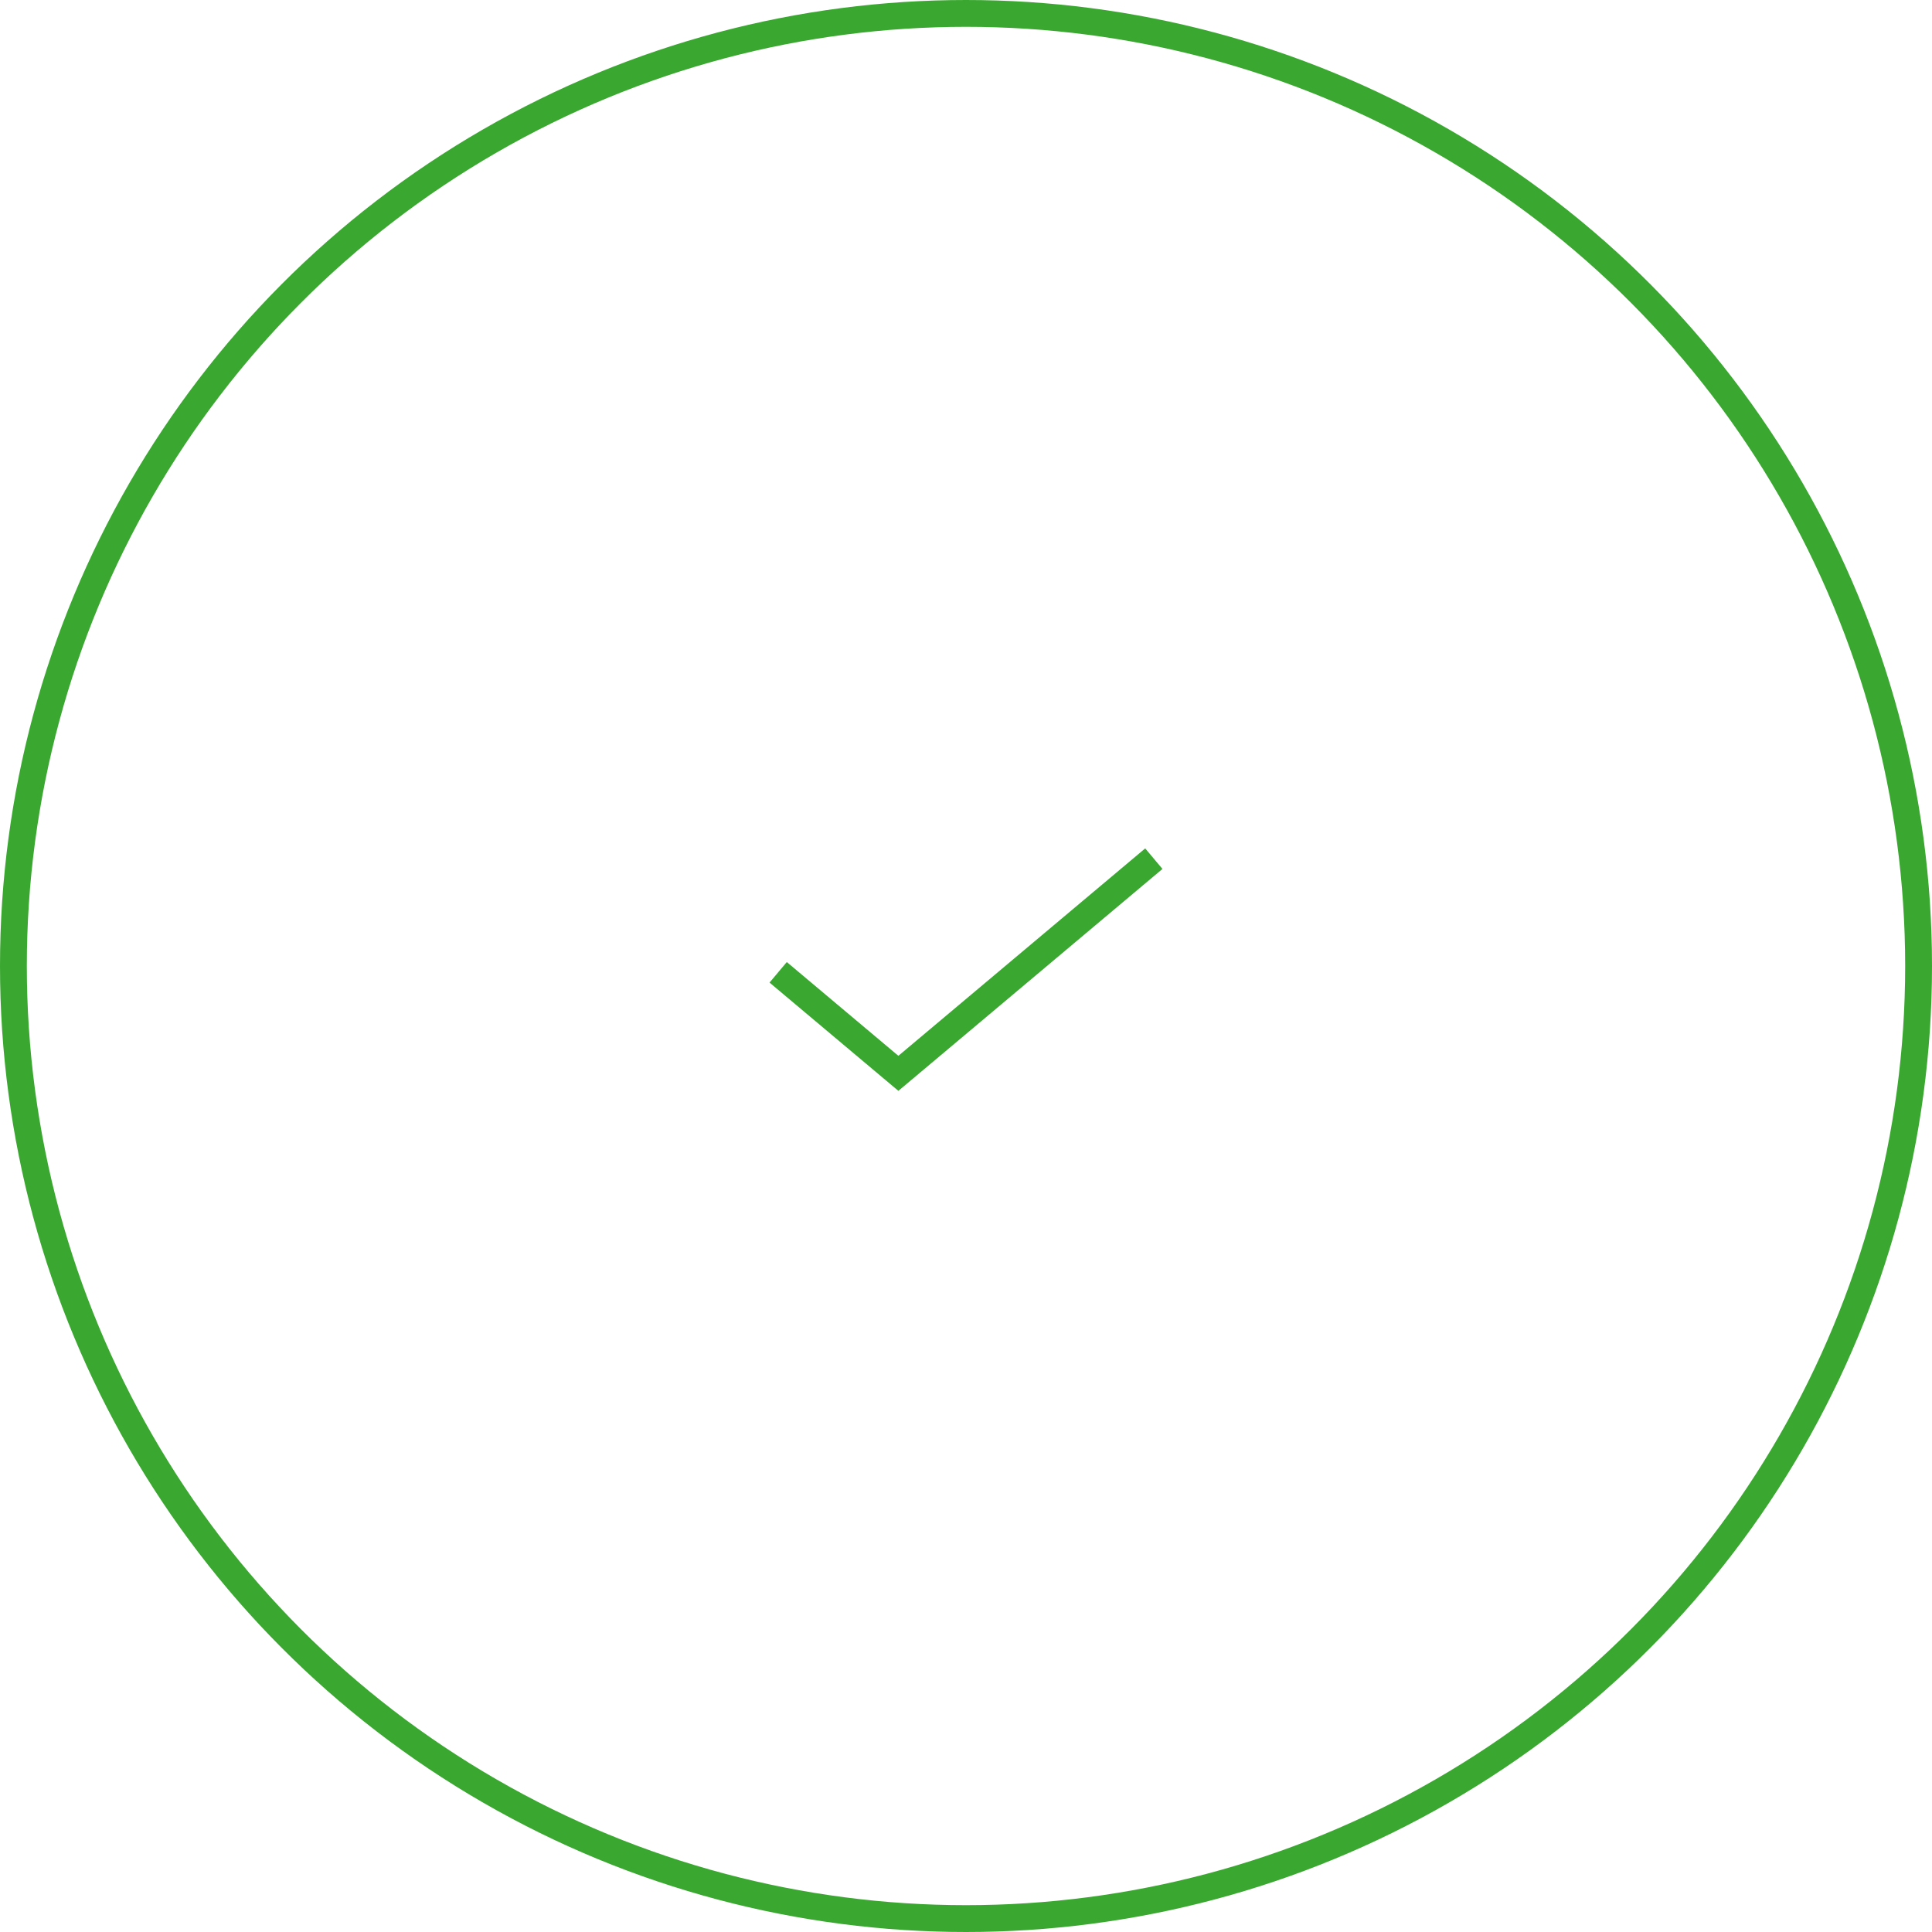 <svg width="72" height="72" viewBox="0 0 72 72" fill="none" xmlns="http://www.w3.org/2000/svg">
<circle cx="36" cy="36" r="35.5" stroke="#3AA830"/>
<path d="M29 36.235L33.48 40L43 32" stroke="#3AA830"/>
</svg>
